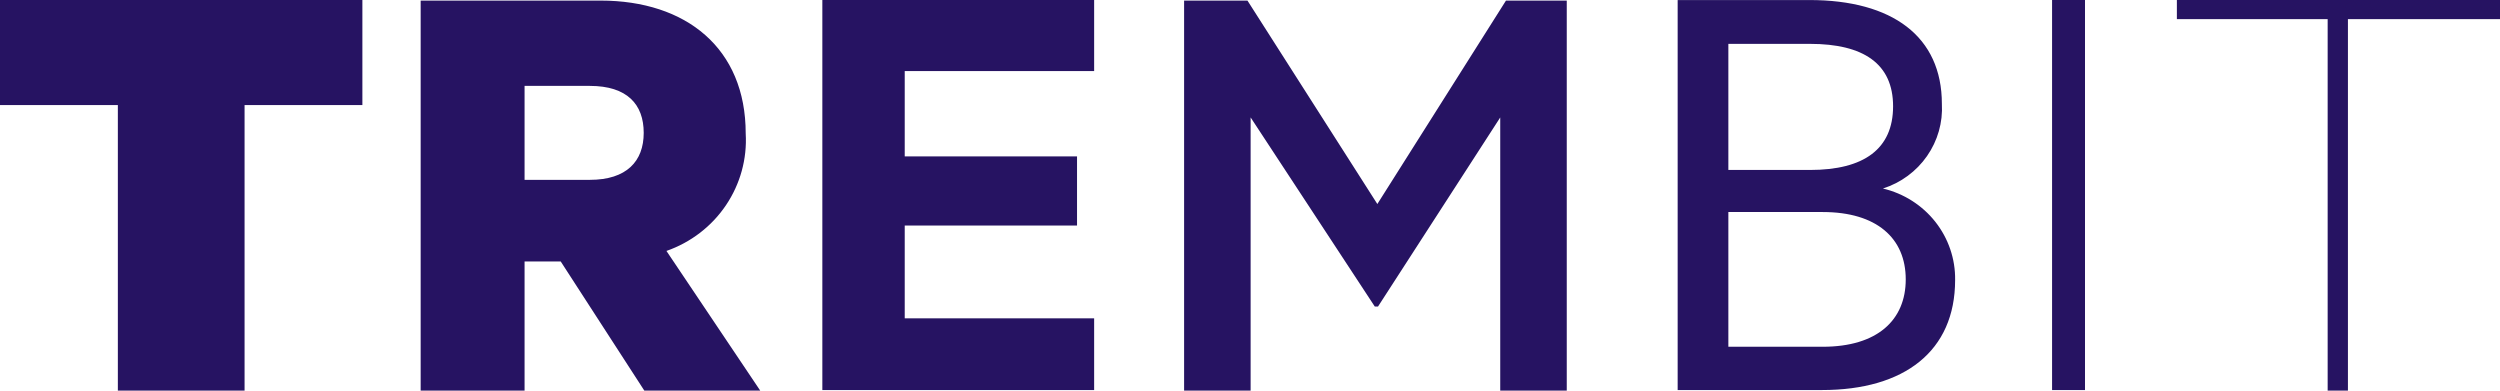 <svg width="64" height="10" viewBox="0 0 64 10" fill="none" xmlns="http://www.w3.org/2000/svg">
<path fill-rule="evenodd" clip-rule="evenodd" d="M0 2.69H3.017V10H6.261V2.69H9.277V0H0V2.69V2.69ZM14.354 6.693L16.495 10H19.462L17.061 6.424C17.685 6.206 18.22 5.795 18.585 5.253C18.951 4.71 19.128 4.066 19.09 3.417C19.09 1.233 17.564 0.015 15.376 0.015H10.769V10H13.429V6.693H14.354ZM13.429 2.199H15.1C16.057 2.199 16.479 2.673 16.479 3.401C16.479 4.129 16.041 4.604 15.1 4.604H13.429V2.199ZM21.052 0V9.985H28.01V8.149H23.161V5.774H27.572V4.003H23.161V1.819H28.01V0H21.052ZM35.276 7.849L38.406 3.007V10H40.109V0.015H38.553L35.26 5.223L31.935 0.015H30.313V10H32.016V3.006L35.195 7.848H35.276V7.849ZM48.203 4.826C48.663 4.679 49.059 4.387 49.332 3.995C49.605 3.603 49.739 3.134 49.712 2.66C49.712 0.935 48.447 0.001 46.321 0.001H42.948V9.985H46.646C48.754 9.985 50.051 8.988 50.051 7.168C50.059 6.629 49.88 6.104 49.544 5.678C49.208 5.253 48.735 4.952 48.203 4.826L48.203 4.826ZM44.246 4.352V1.123H46.338C47.701 1.123 48.463 1.629 48.463 2.721C48.463 3.813 47.717 4.351 46.338 4.351H44.246V4.352ZM44.246 5.428H46.662C48.04 5.428 48.787 6.095 48.787 7.153C48.787 8.197 48.057 8.877 46.662 8.877H44.246V5.427V5.428ZM53.376 0H52.533V9.985H53.376V0ZM55.712 0.49H59.588V10H60.107V0.49H64V0H55.728V0.49H55.712Z" fill="#261362"/>
</svg>
